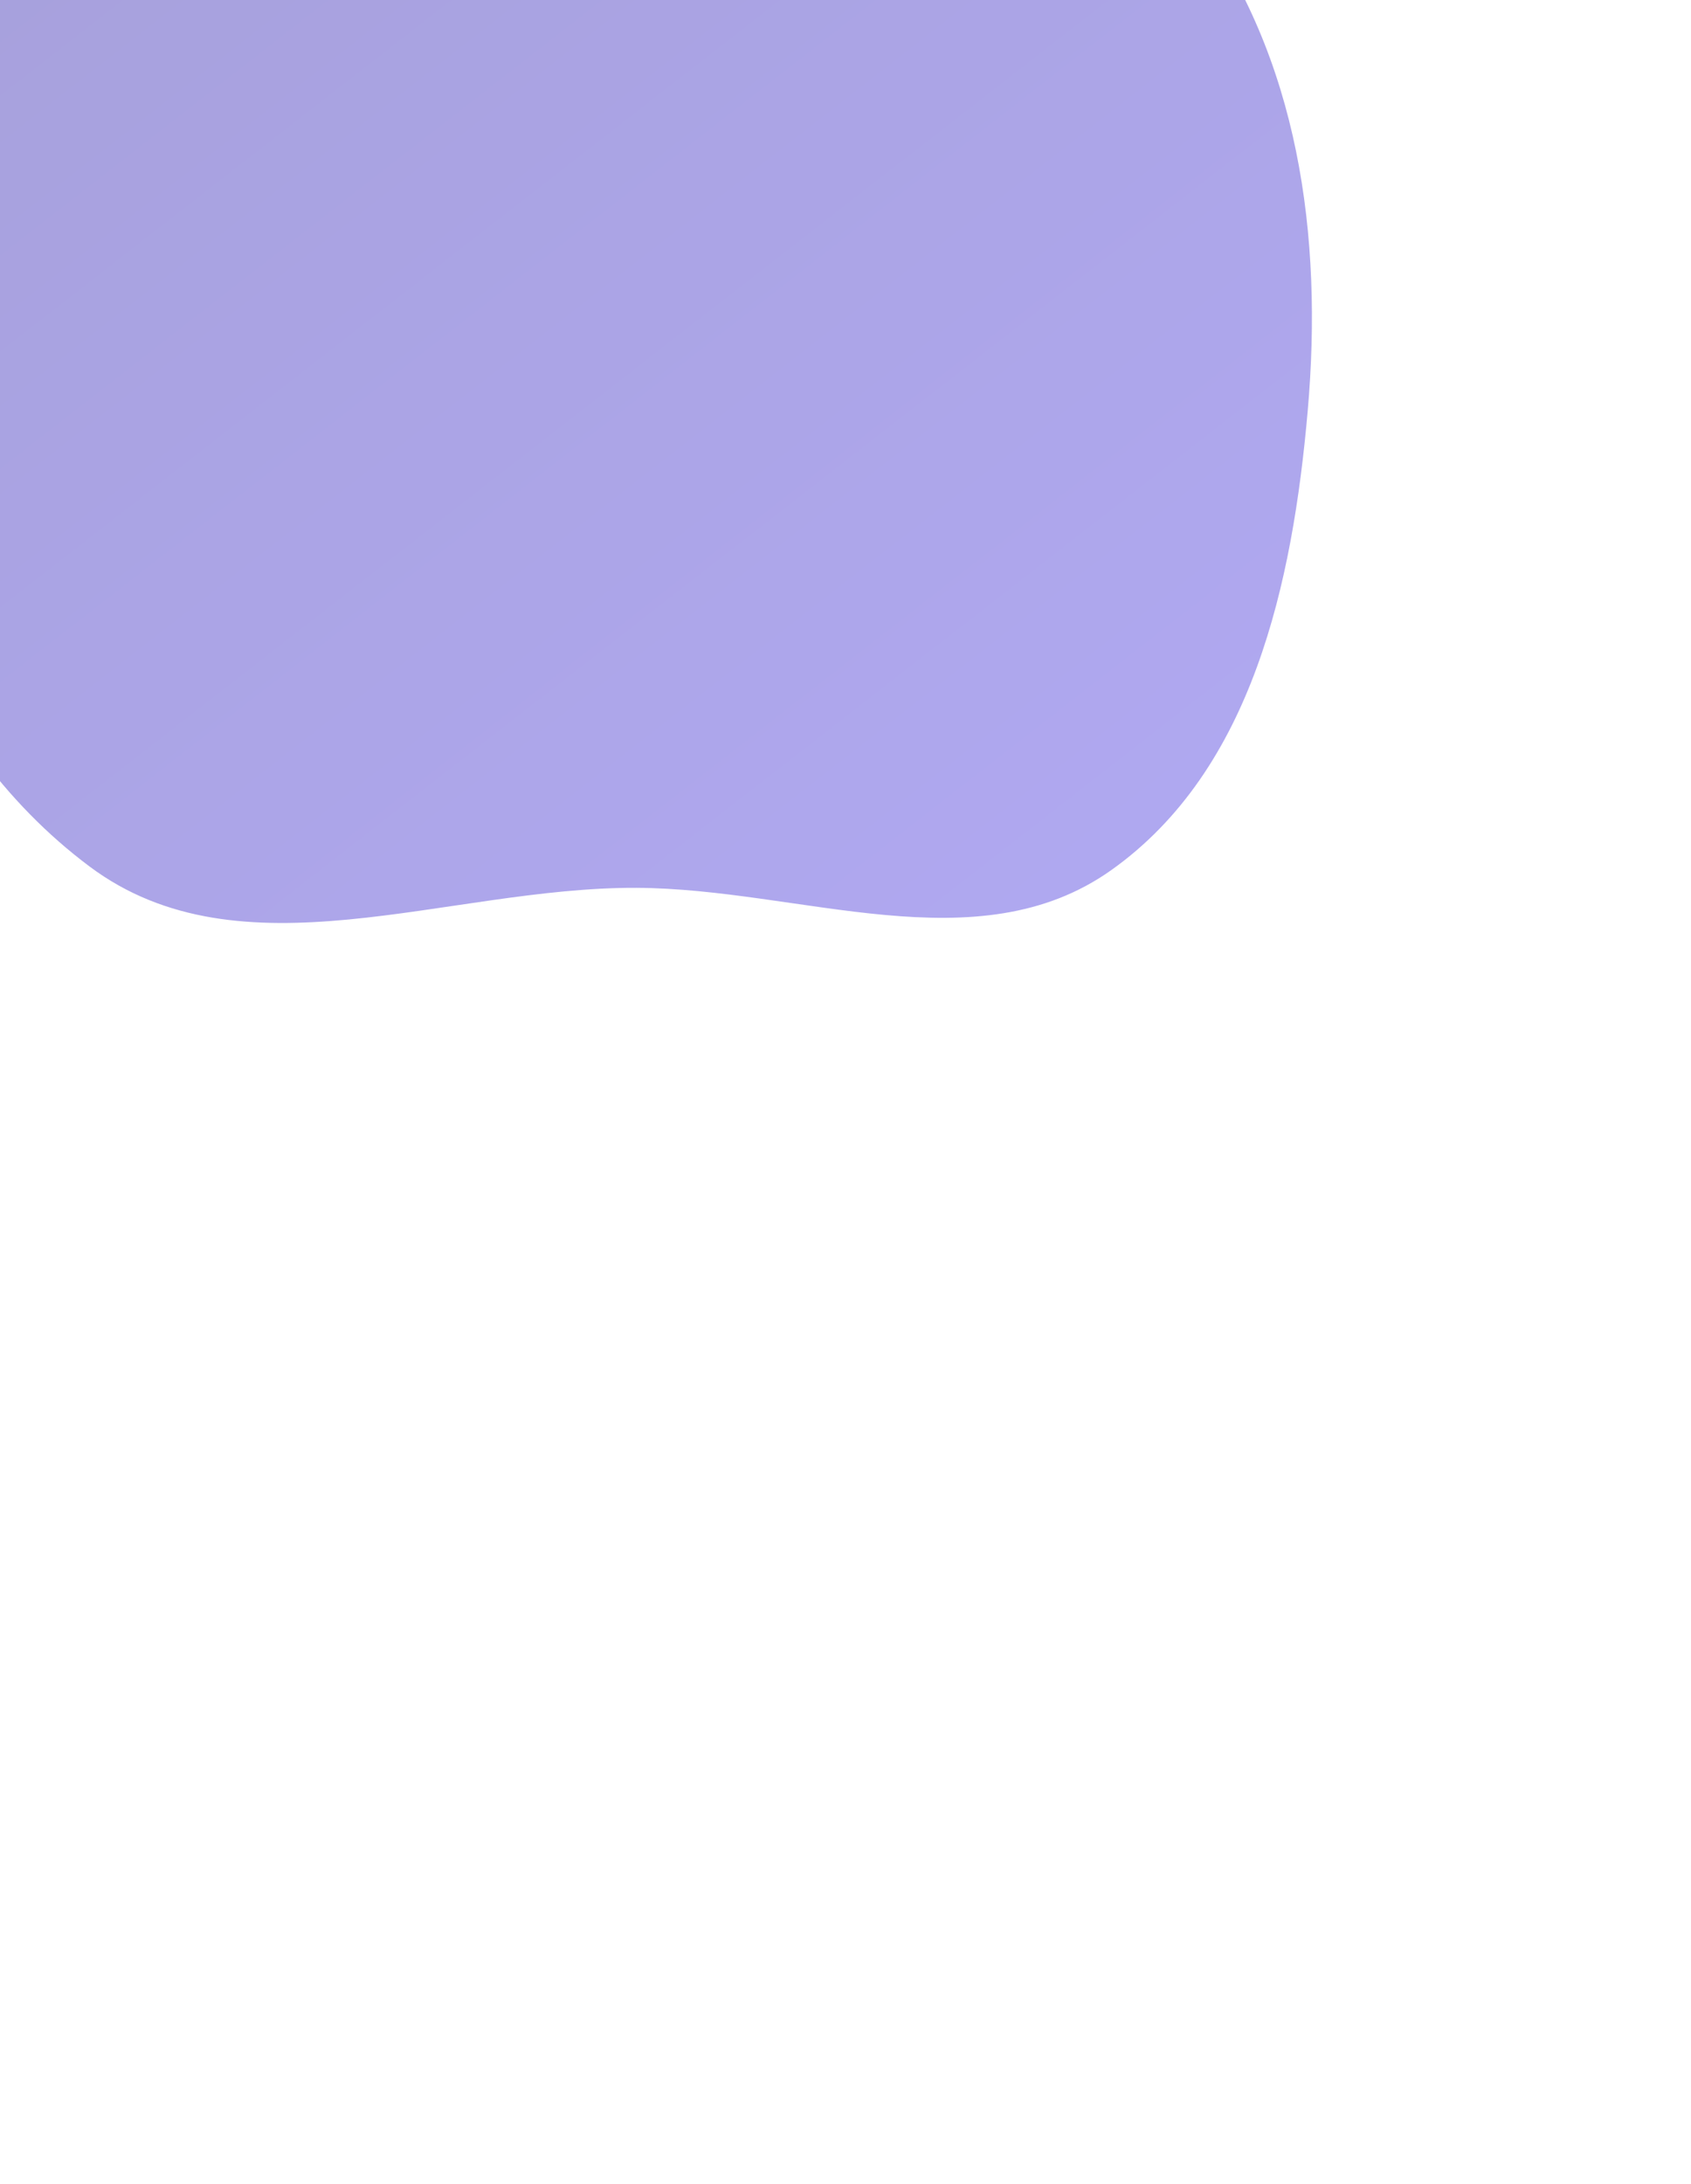 <svg width="430" height="555" viewBox="0 0 430 555" fill="none" xmlns="http://www.w3.org/2000/svg">
    <g opacity="0.49" filter="url(#filter0_f_831_4712)">
        <path fill-rule="evenodd" clip-rule="evenodd" d="M161.741 225.635C113.547 225.465 61.37 249.073 22.766 220.207C-20.654 187.737 -40.562 130.274 -38.255 76.083C-35.879 20.271 -9.496 -33.772 35.014 -67.498C77.389 -99.606 133.733 -102.958 186.111 -93.923C233.357 -85.774 275.302 -59.715 303.792 -21.136C330.29 14.746 336.43 59.915 332.54 104.361C328.703 148.204 318.462 195.655 282.589 221.126C248.413 245.393 203.646 225.783 161.741 225.635Z" fill="url(#paint0_linear_831_4712)"/>
    </g>
    <defs>
        <filter id="filter0_f_831_4712" x="-358.835" y="-418.669" width="1012.84" height="973.635" filterUnits="userSpaceOnUse" color-interpolation-filters="sRGB">
            <feFlood flood-opacity="0" result="BackgroundImageFix"/>
            <feBlend mode="normal" in="SourceGraphic" in2="BackgroundImageFix" result="shape"/>
            <feGaussianBlur stdDeviation="160.2" result="effect1_foregroundBlur_831_4712"/>
        </filter>
        <linearGradient id="paint0_linear_831_4712" x1="455.401" y1="401.481" x2="-96.241" y2="-307.203" gradientUnits="userSpaceOnUse">
            <stop stop-color="#6857FD"/>
            <stop offset="1" stop-color="#3E3497"/>
        </linearGradient>
    </defs>
</svg>
